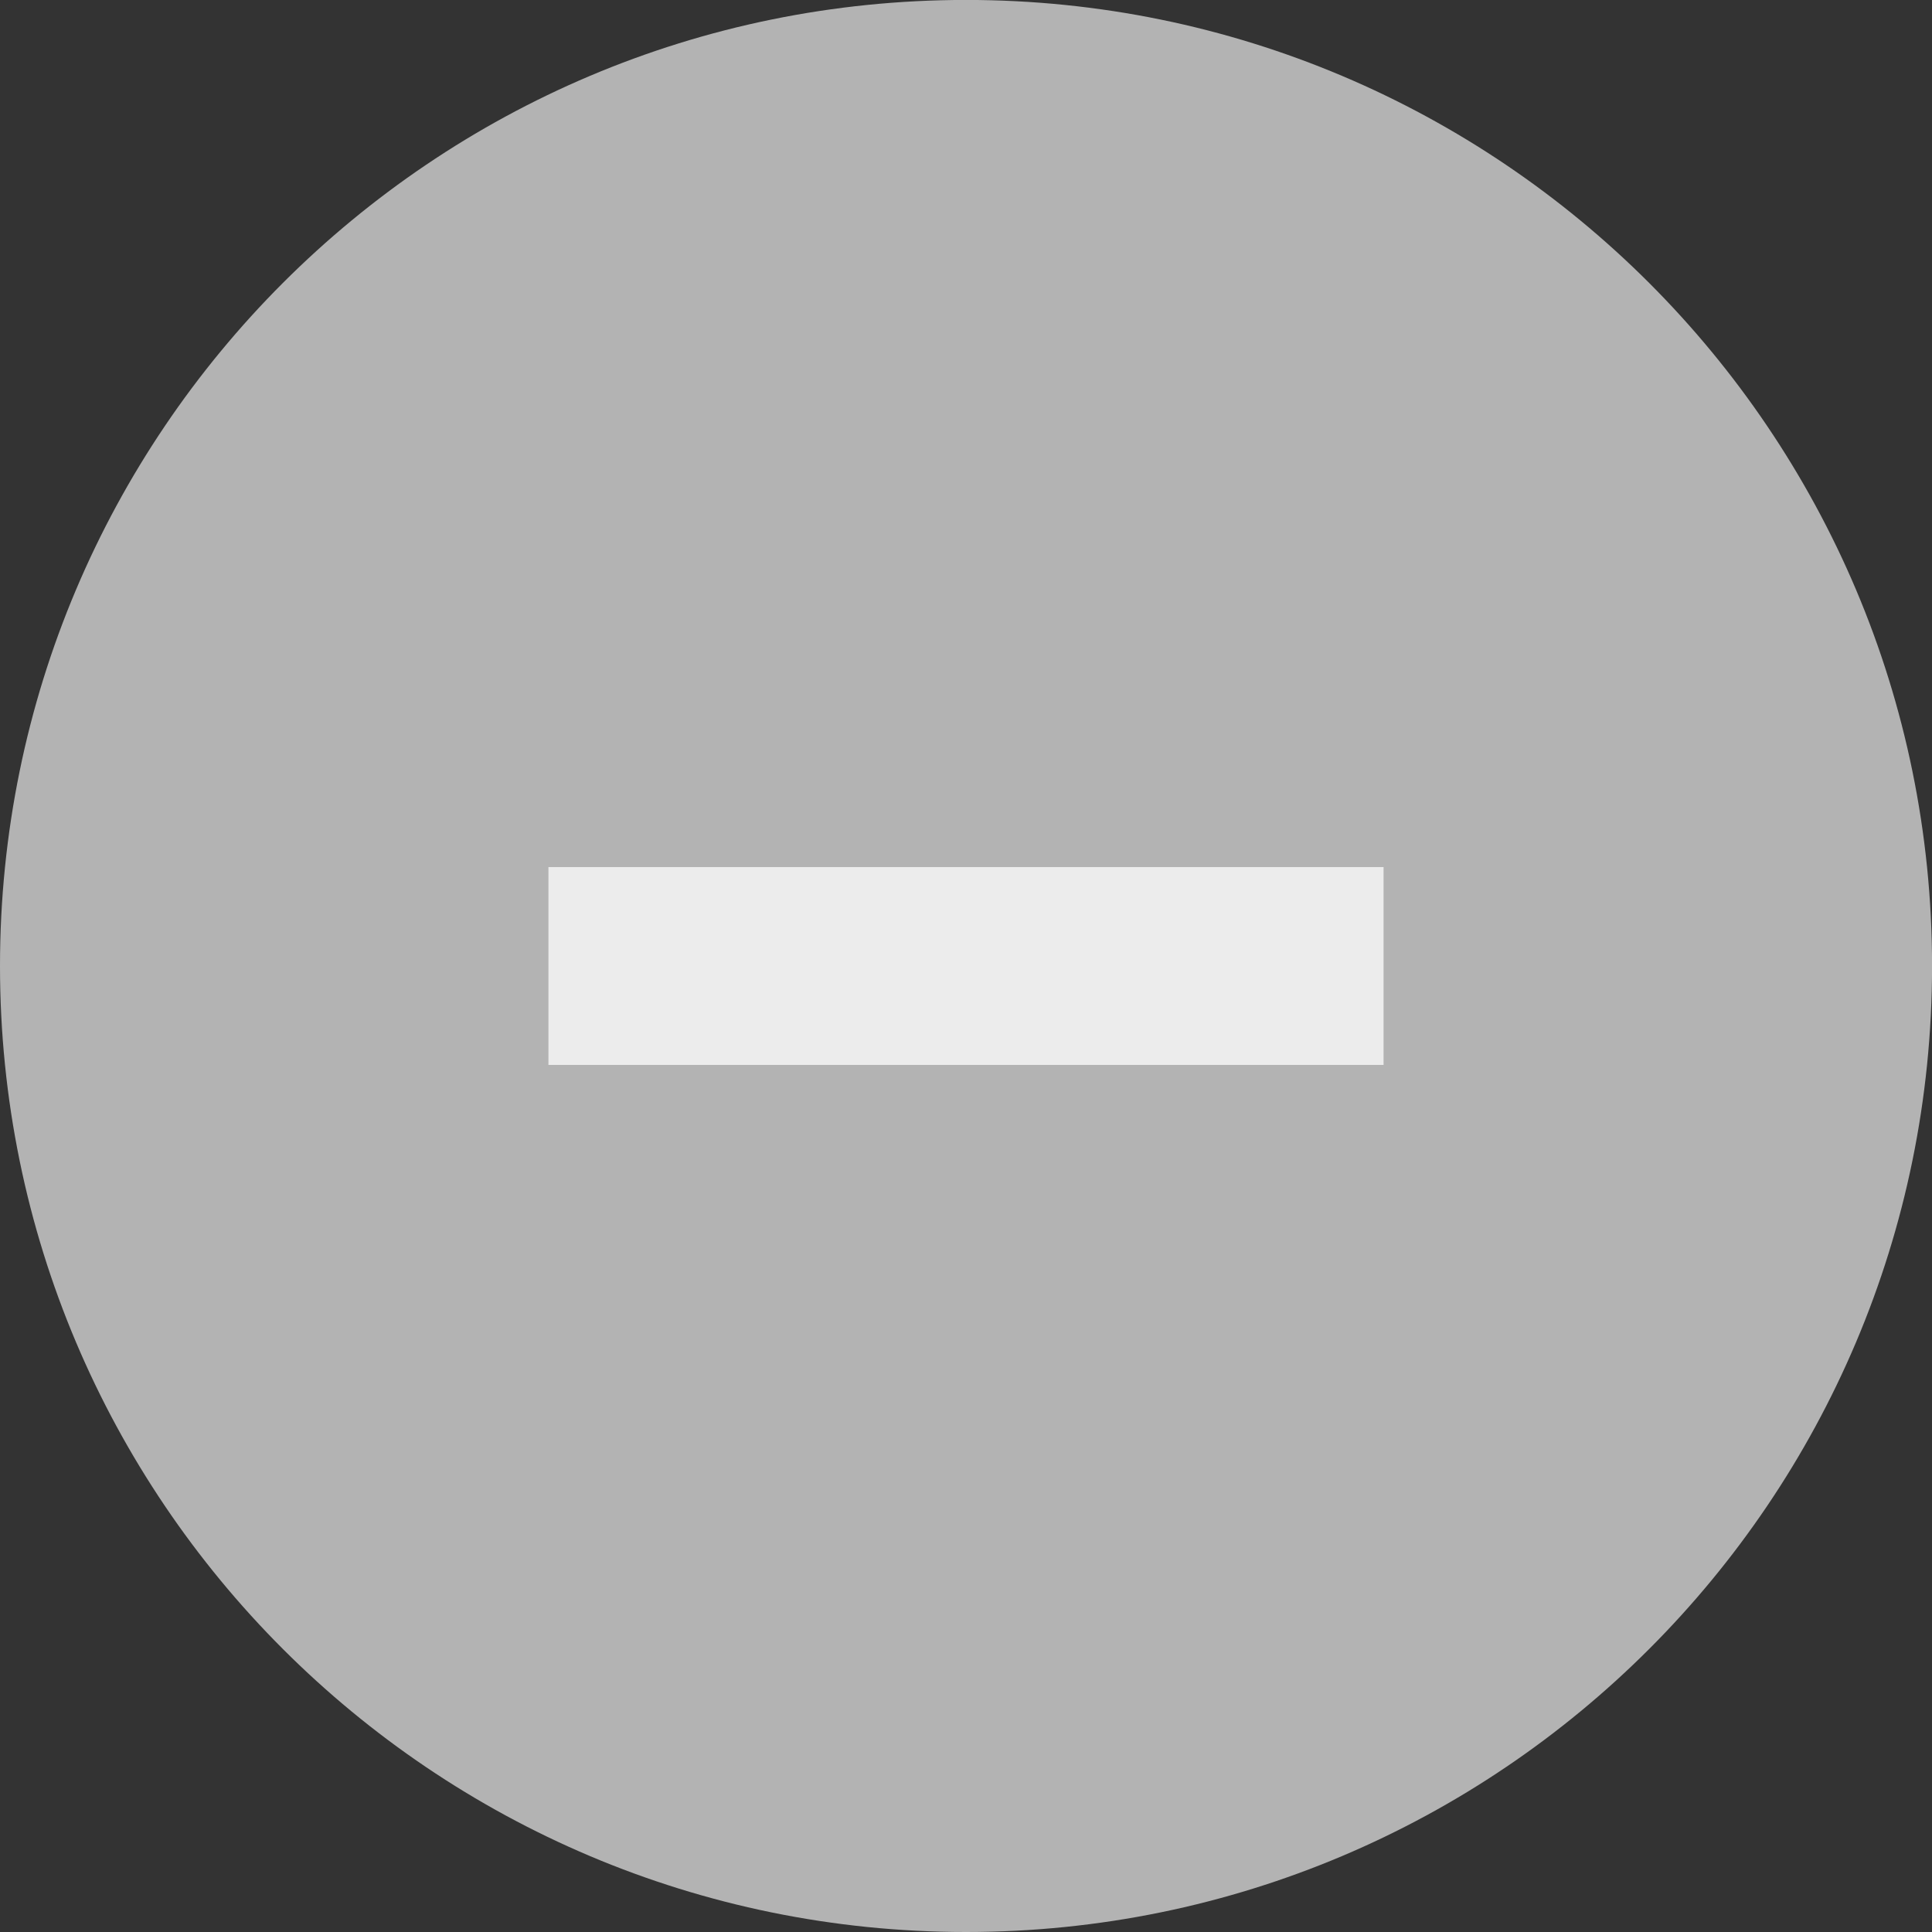 <svg
   xmlns="http://www.w3.org/2000/svg"
   width="34.523"
   height="34.523"
   version="1.1">
  <rect width="100%" height="100%" fill="#333333" stroke="none"/>
  <g
     transform="translate(-411.981,-73.854)">
    <g>
      <path
         style="fill:#b3b3b3;fill-opacity:1;stroke:none"
         d="m 184.984,91.115 c 0,9.533 -7.728,17.262 -17.262,17.262 -9.533,0 -17.262,-7.728 -17.262,-17.262 0,-9.533 7.728,-17.262 17.262,-17.262 9.533,0 17.262,7.728 17.262,17.262 z"
         transform="translate(261.521,0)" />
      <path
         d="m 421.781,92.883 0,-3.535 14.923,0 0,3.535 z"
         style="fill:#ececec;fill-opacity:1;stroke:none" />
    </g>
  </g>
</svg>
